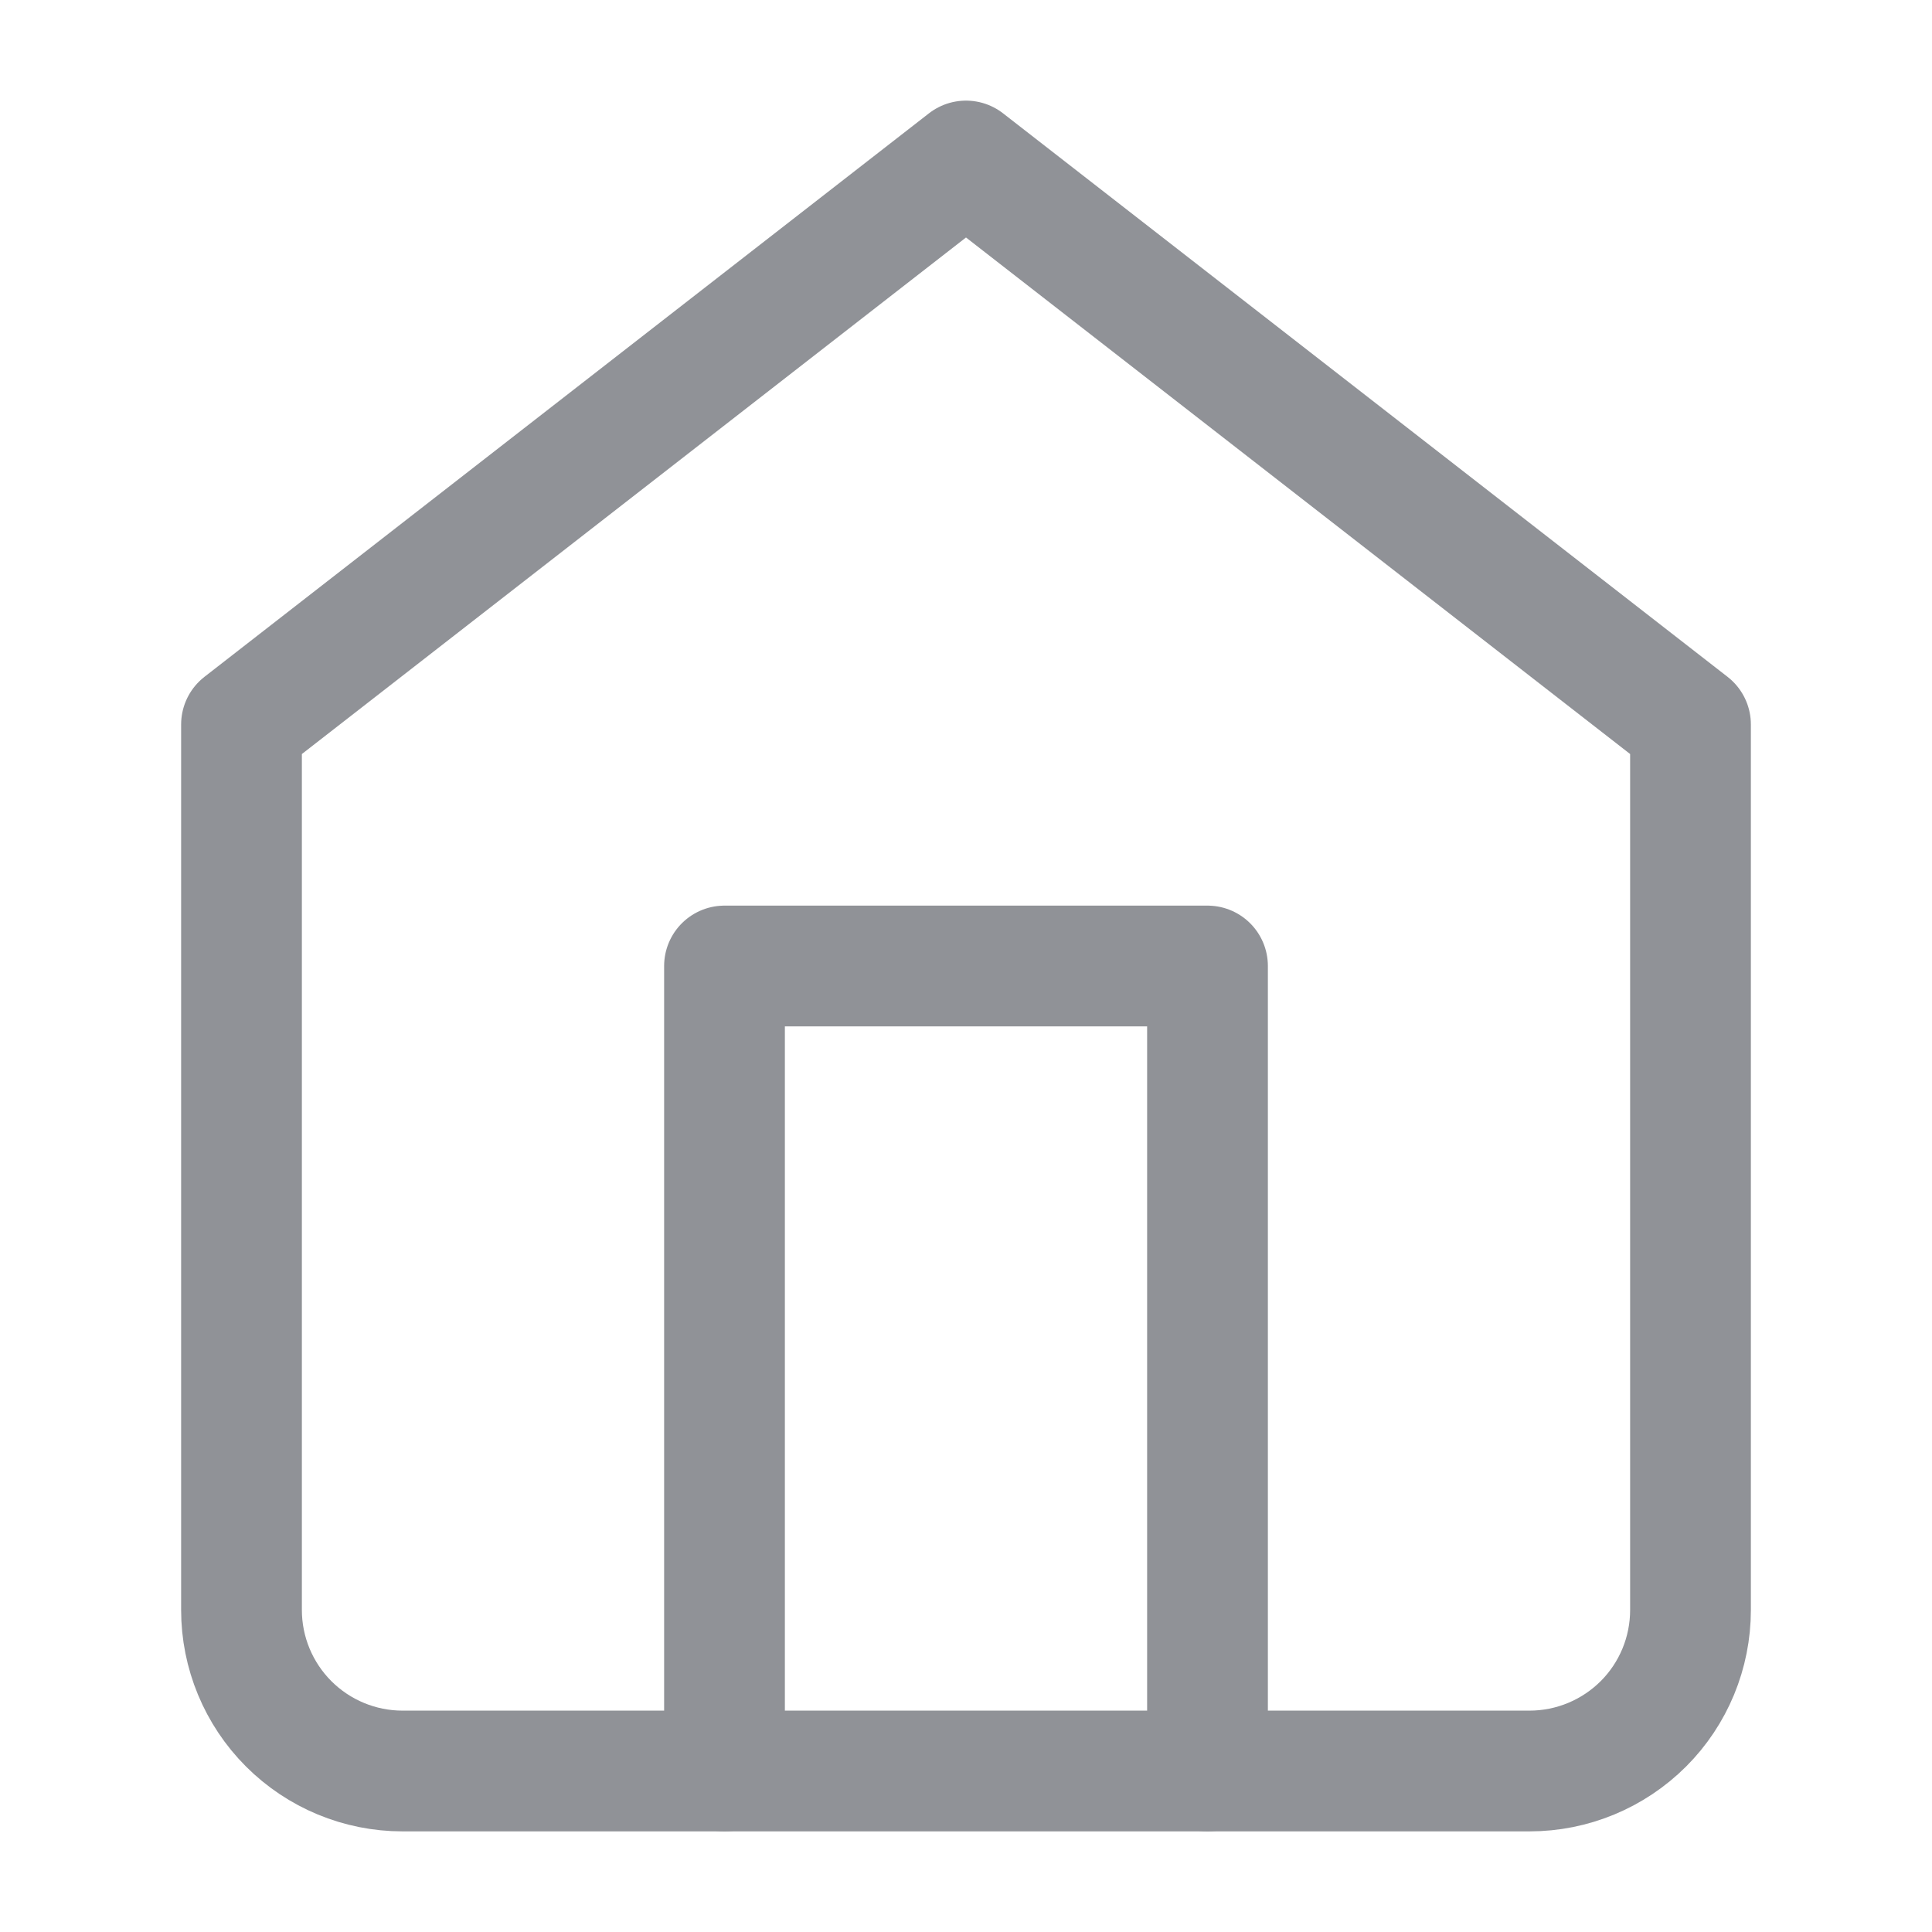<svg width="24" height="24" viewBox="0 0 24 24" fill="none" xmlns="http://www.w3.org/2000/svg">
<path d="M3 9L12 2L21 9V20C21 20.53 20.79 21.039 20.415 21.414C20.039 21.789 19.531 22 19 22H5C4.47 22 3.961 21.789 3.586 21.414C3.211 21.039 3 20.53 3 20V9Z" stroke="#909297" stroke-width="1.5" stroke-linecap="round" stroke-linejoin="round"/>
<path d="M9 22V12H15V22" stroke="#909297" stroke-width="1.5" stroke-linecap="round" stroke-linejoin="round"/>
</svg>
